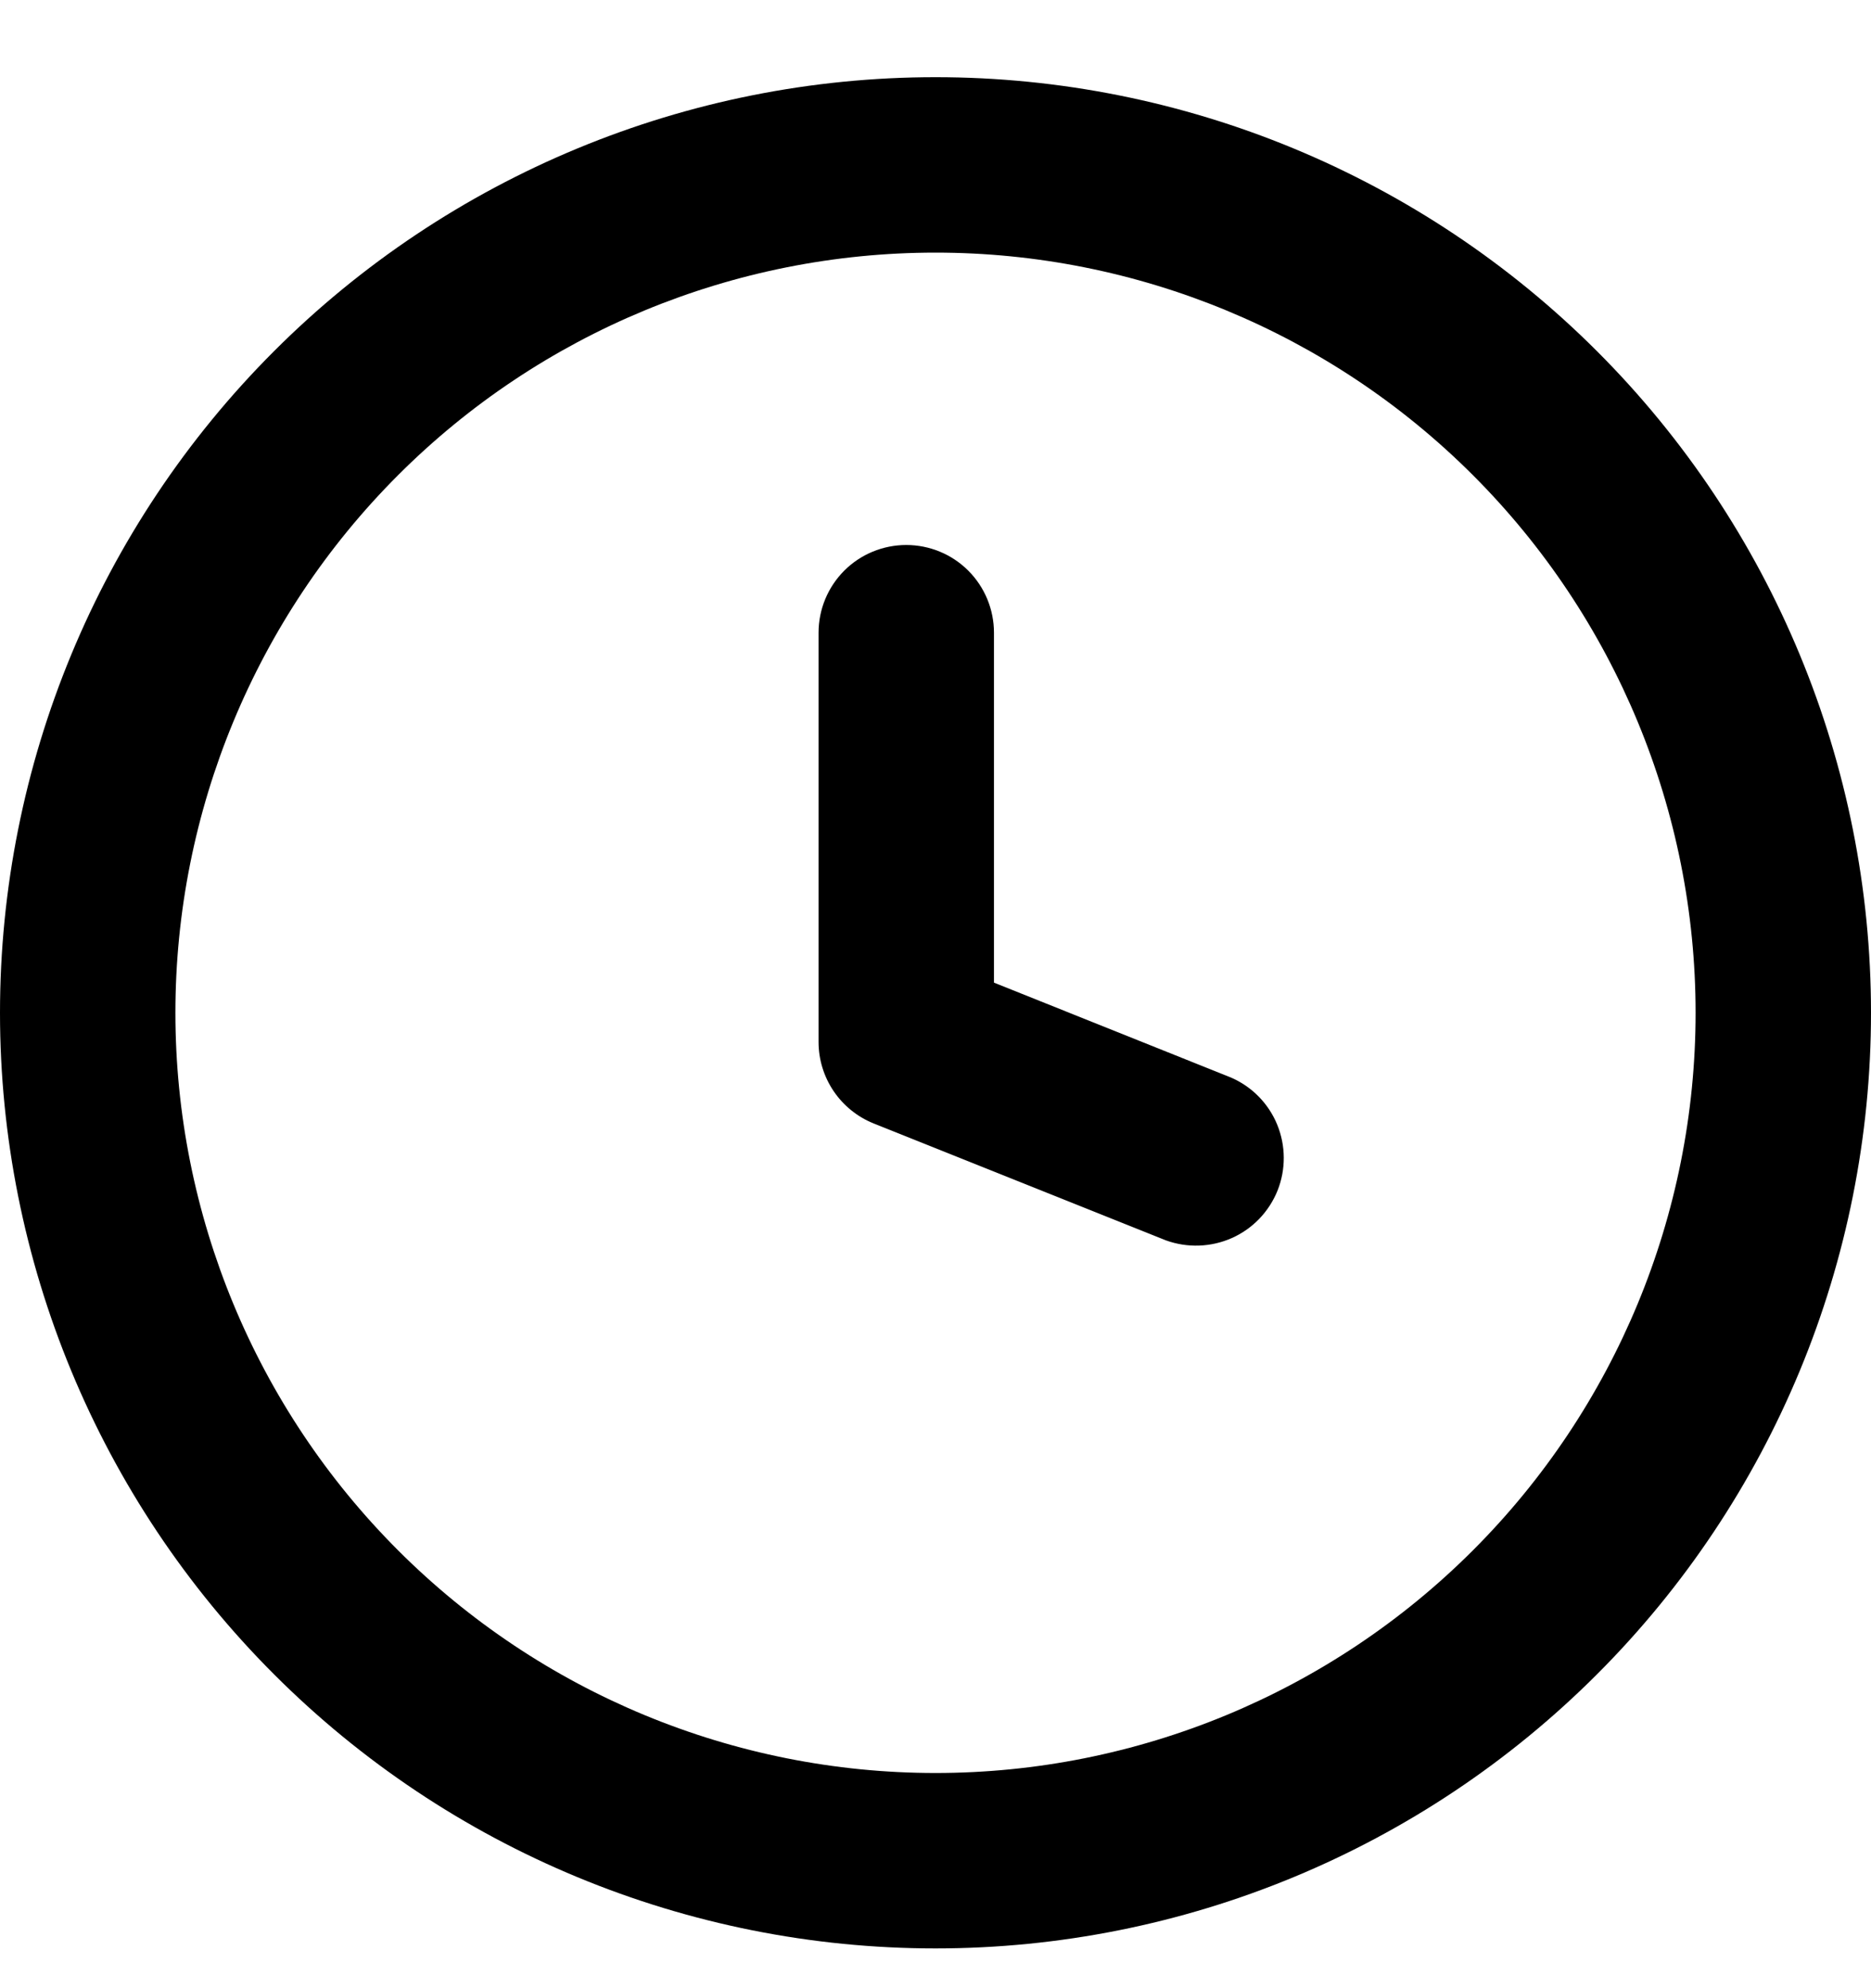 <svg width="16" height="17" viewBox="0 0 16 17" fill="none" xmlns="http://www.w3.org/2000/svg">
<path fill-rule="evenodd" clip-rule="evenodd" d="M1.5 8.66C1.5 6.936 2.185 5.282 3.404 4.063C4.623 2.844 6.276 2.16 8 2.16C9.724 2.16 11.377 2.844 12.596 4.063C13.815 5.282 14.5 6.936 14.5 8.66C14.5 10.384 13.815 12.037 12.596 13.256C11.377 14.475 9.724 15.16 8 15.16C6.276 15.16 4.623 14.475 3.404 13.256C2.185 12.037 1.5 10.384 1.5 8.66V8.66ZM8 0.66C5.878 0.66 3.843 1.503 2.343 3.003C0.843 4.503 0 6.538 0 8.66C0 10.781 0.843 12.816 2.343 14.316C3.843 15.817 5.878 16.66 8 16.66C10.122 16.66 12.157 15.817 13.657 14.316C15.157 12.816 16 10.781 16 8.66C16 6.538 15.157 4.503 13.657 3.003C12.157 1.503 10.122 0.66 8 0.66V0.66ZM8.5 5.41C8.5 5.211 8.421 5.02 8.28 4.879C8.14 4.739 7.949 4.66 7.75 4.66C7.551 4.66 7.36 4.739 7.22 4.879C7.079 5.02 7 5.211 7 5.41V8.91C7 9.059 7.045 9.206 7.129 9.33C7.213 9.454 7.332 9.55 7.471 9.606L9.971 10.606C10.154 10.672 10.356 10.665 10.534 10.586C10.712 10.507 10.852 10.361 10.925 10.18C10.997 9.999 10.996 9.797 10.922 9.616C10.848 9.436 10.707 9.292 10.528 9.214L8.5 8.402V5.41Z" fill="black"/>
</svg>
